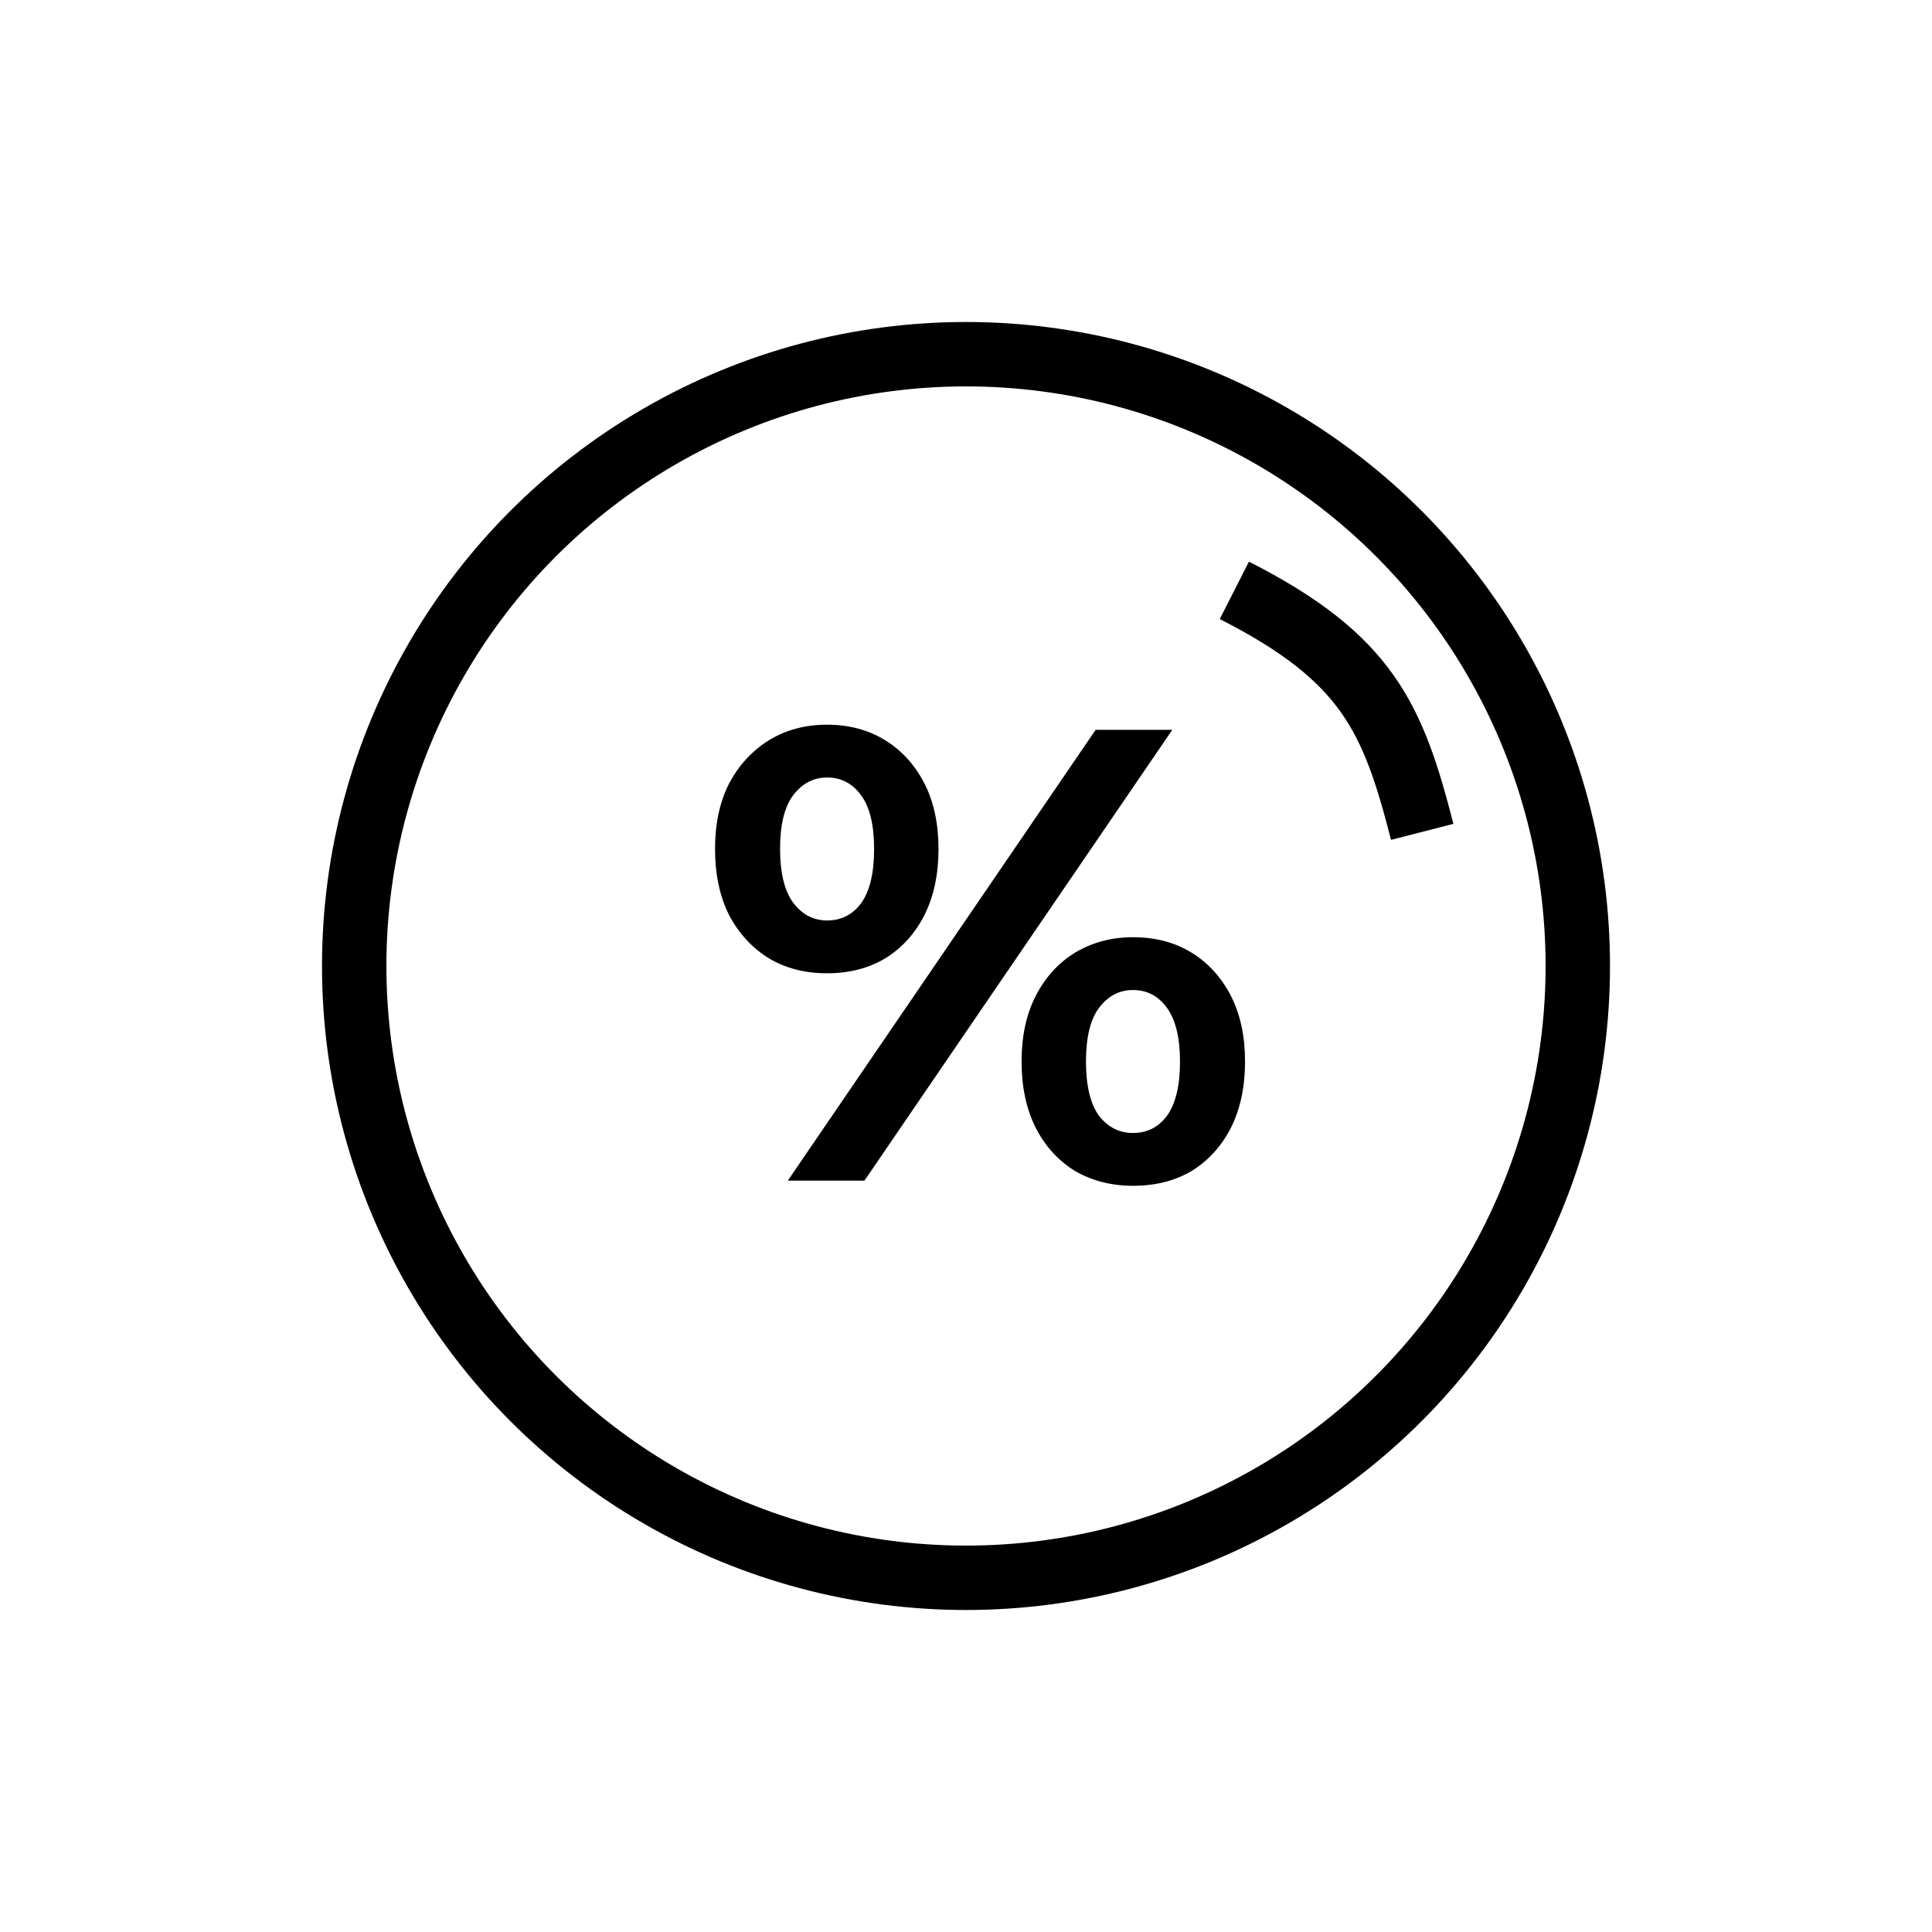 <svg width="30" height="30" viewBox="0 0 30 30" fill="none" xmlns="http://www.w3.org/2000/svg">
<path d="M12.233 18.333L17.013 11.333H18.203L13.423 18.333H12.233ZM12.843 15.113C12.503 15.113 12.203 15.037 11.943 14.883C11.683 14.723 11.476 14.5 11.323 14.213C11.176 13.92 11.103 13.577 11.103 13.183C11.103 12.79 11.176 12.45 11.323 12.163C11.476 11.877 11.683 11.653 11.943 11.493C12.203 11.333 12.503 11.253 12.843 11.253C13.183 11.253 13.483 11.333 13.743 11.493C14.003 11.653 14.206 11.877 14.353 12.163C14.5 12.45 14.573 12.79 14.573 13.183C14.573 13.577 14.5 13.92 14.353 14.213C14.206 14.5 14.003 14.723 13.743 14.883C13.483 15.037 13.183 15.113 12.843 15.113ZM12.843 14.293C13.063 14.293 13.24 14.203 13.373 14.023C13.506 13.837 13.573 13.557 13.573 13.183C13.573 12.81 13.506 12.533 13.373 12.353C13.24 12.167 13.063 12.073 12.843 12.073C12.63 12.073 12.453 12.167 12.313 12.353C12.18 12.533 12.113 12.81 12.113 13.183C12.113 13.55 12.18 13.827 12.313 14.013C12.453 14.2 12.63 14.293 12.843 14.293ZM17.593 18.413C17.26 18.413 16.96 18.337 16.693 18.183C16.433 18.023 16.23 17.8 16.083 17.513C15.936 17.22 15.863 16.877 15.863 16.483C15.863 16.09 15.936 15.75 16.083 15.463C16.23 15.177 16.433 14.953 16.693 14.793C16.96 14.633 17.26 14.553 17.593 14.553C17.94 14.553 18.243 14.633 18.503 14.793C18.763 14.953 18.966 15.177 19.113 15.463C19.26 15.75 19.333 16.09 19.333 16.483C19.333 16.877 19.26 17.22 19.113 17.513C18.966 17.8 18.763 18.023 18.503 18.183C18.243 18.337 17.94 18.413 17.593 18.413ZM17.593 17.593C17.813 17.593 17.99 17.503 18.123 17.323C18.256 17.137 18.323 16.857 18.323 16.483C18.323 16.117 18.256 15.84 18.123 15.653C17.99 15.467 17.813 15.373 17.593 15.373C17.38 15.373 17.203 15.467 17.063 15.653C16.93 15.833 16.863 16.11 16.863 16.483C16.863 16.857 16.93 17.137 17.063 17.323C17.203 17.503 17.38 17.593 17.593 17.593Z" fill="black"/>
<circle cx="15" cy="15" r="9.5" stroke="black"/>
<path d="M19.167 9.167C21.233 10.217 21.63 11.147 22.084 12.917" stroke="black"/>
</svg>
